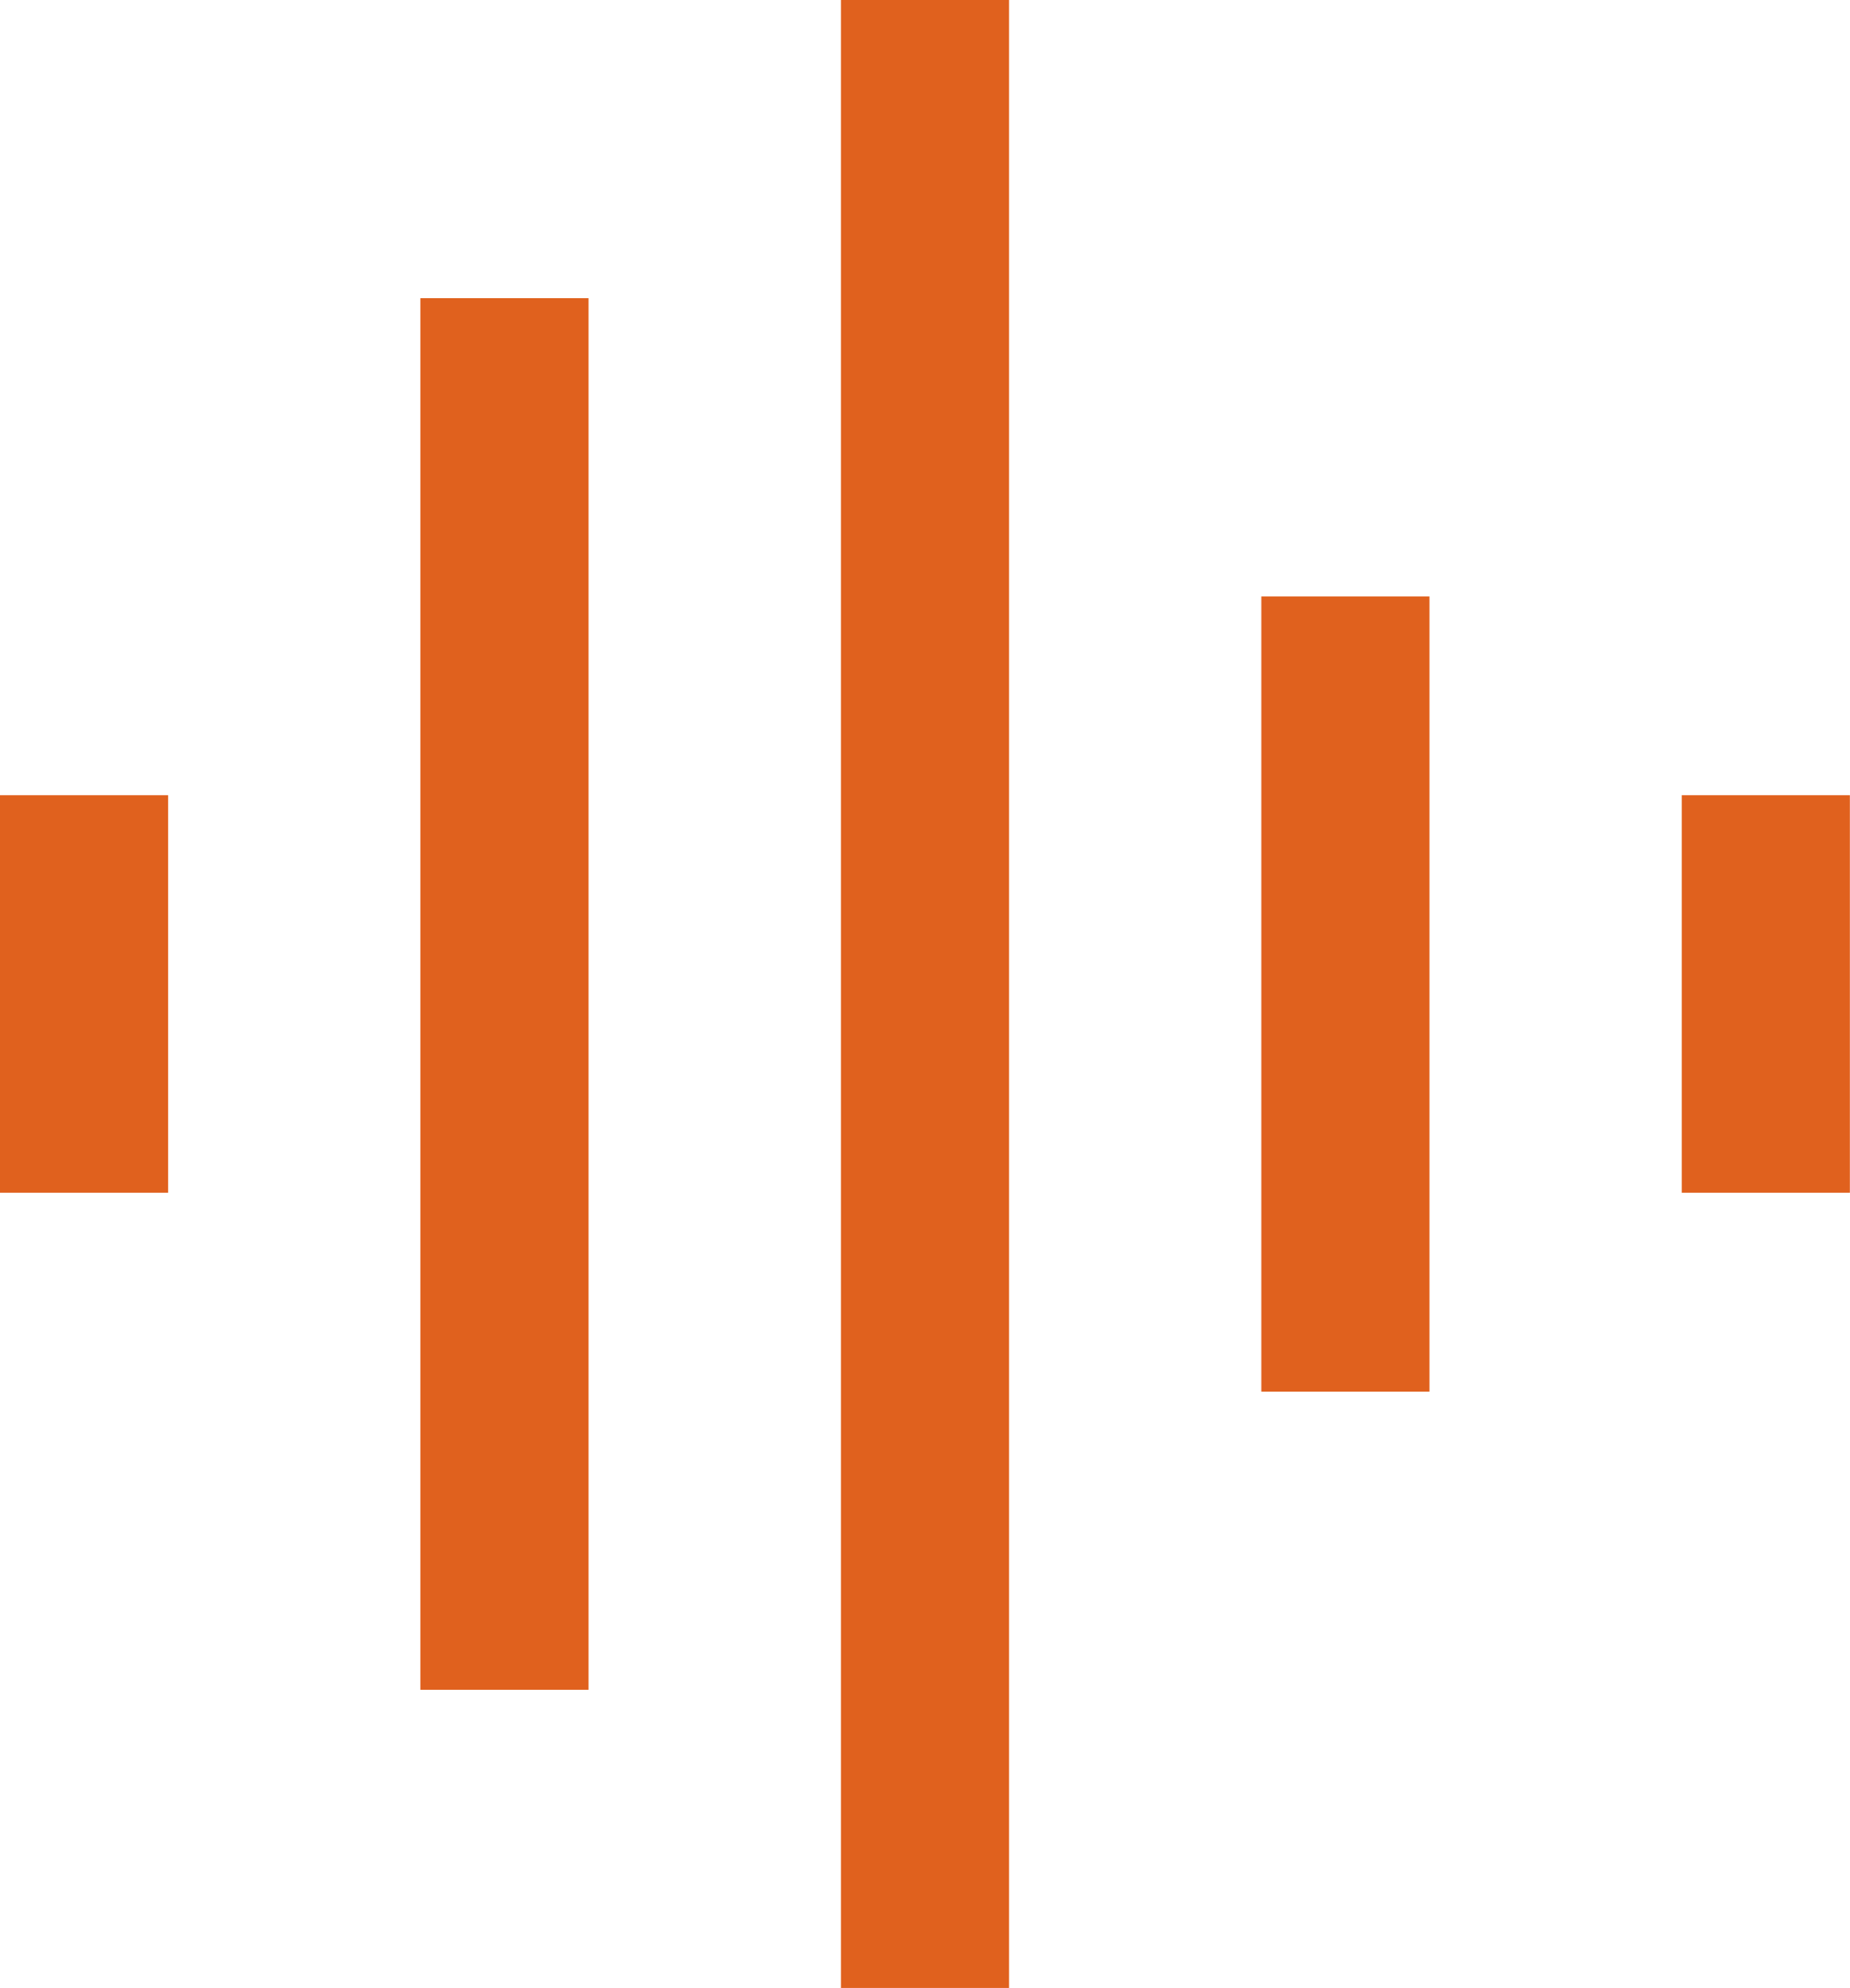 <svg id="icon_liked_tracks" data-name="icon/liked_tracks" xmlns="http://www.w3.org/2000/svg" width="14.777" height="15.882" viewBox="0 0 14.777 15.882">
  <path id="icon_liked_tracks-2" data-name="icon/liked tracks" d="M10,0V15.882h1.343V0Z" transform="translate(-3.283)" fill="#e0611e"/>
  <path id="icon_liked_tracks-3" data-name="icon/liked tracks" d="M5,14.118V3H6.343V14.118Z" transform="translate(-1.642 -0.618)" fill="#e0611e"/>
  <path id="icon_liked_tracks-4" data-name="icon/liked tracks" d="M0,11.176V8H1.343v3.176Z" transform="translate(0 -1.647)" fill="#e0611e"/>
  <path id="icon_liked_tracks-5" data-name="icon/liked tracks" d="M15,12.353V6h1.343v6.353Z" transform="translate(-4.925 -1.235)" fill="#e0611e"/>
  <path id="icon_liked_tracks-6" data-name="icon/liked tracks" d="M20,8v3.176h1.343V8Z" transform="translate(-6.567 -1.647)" fill="#e0611e"/>
</svg>
